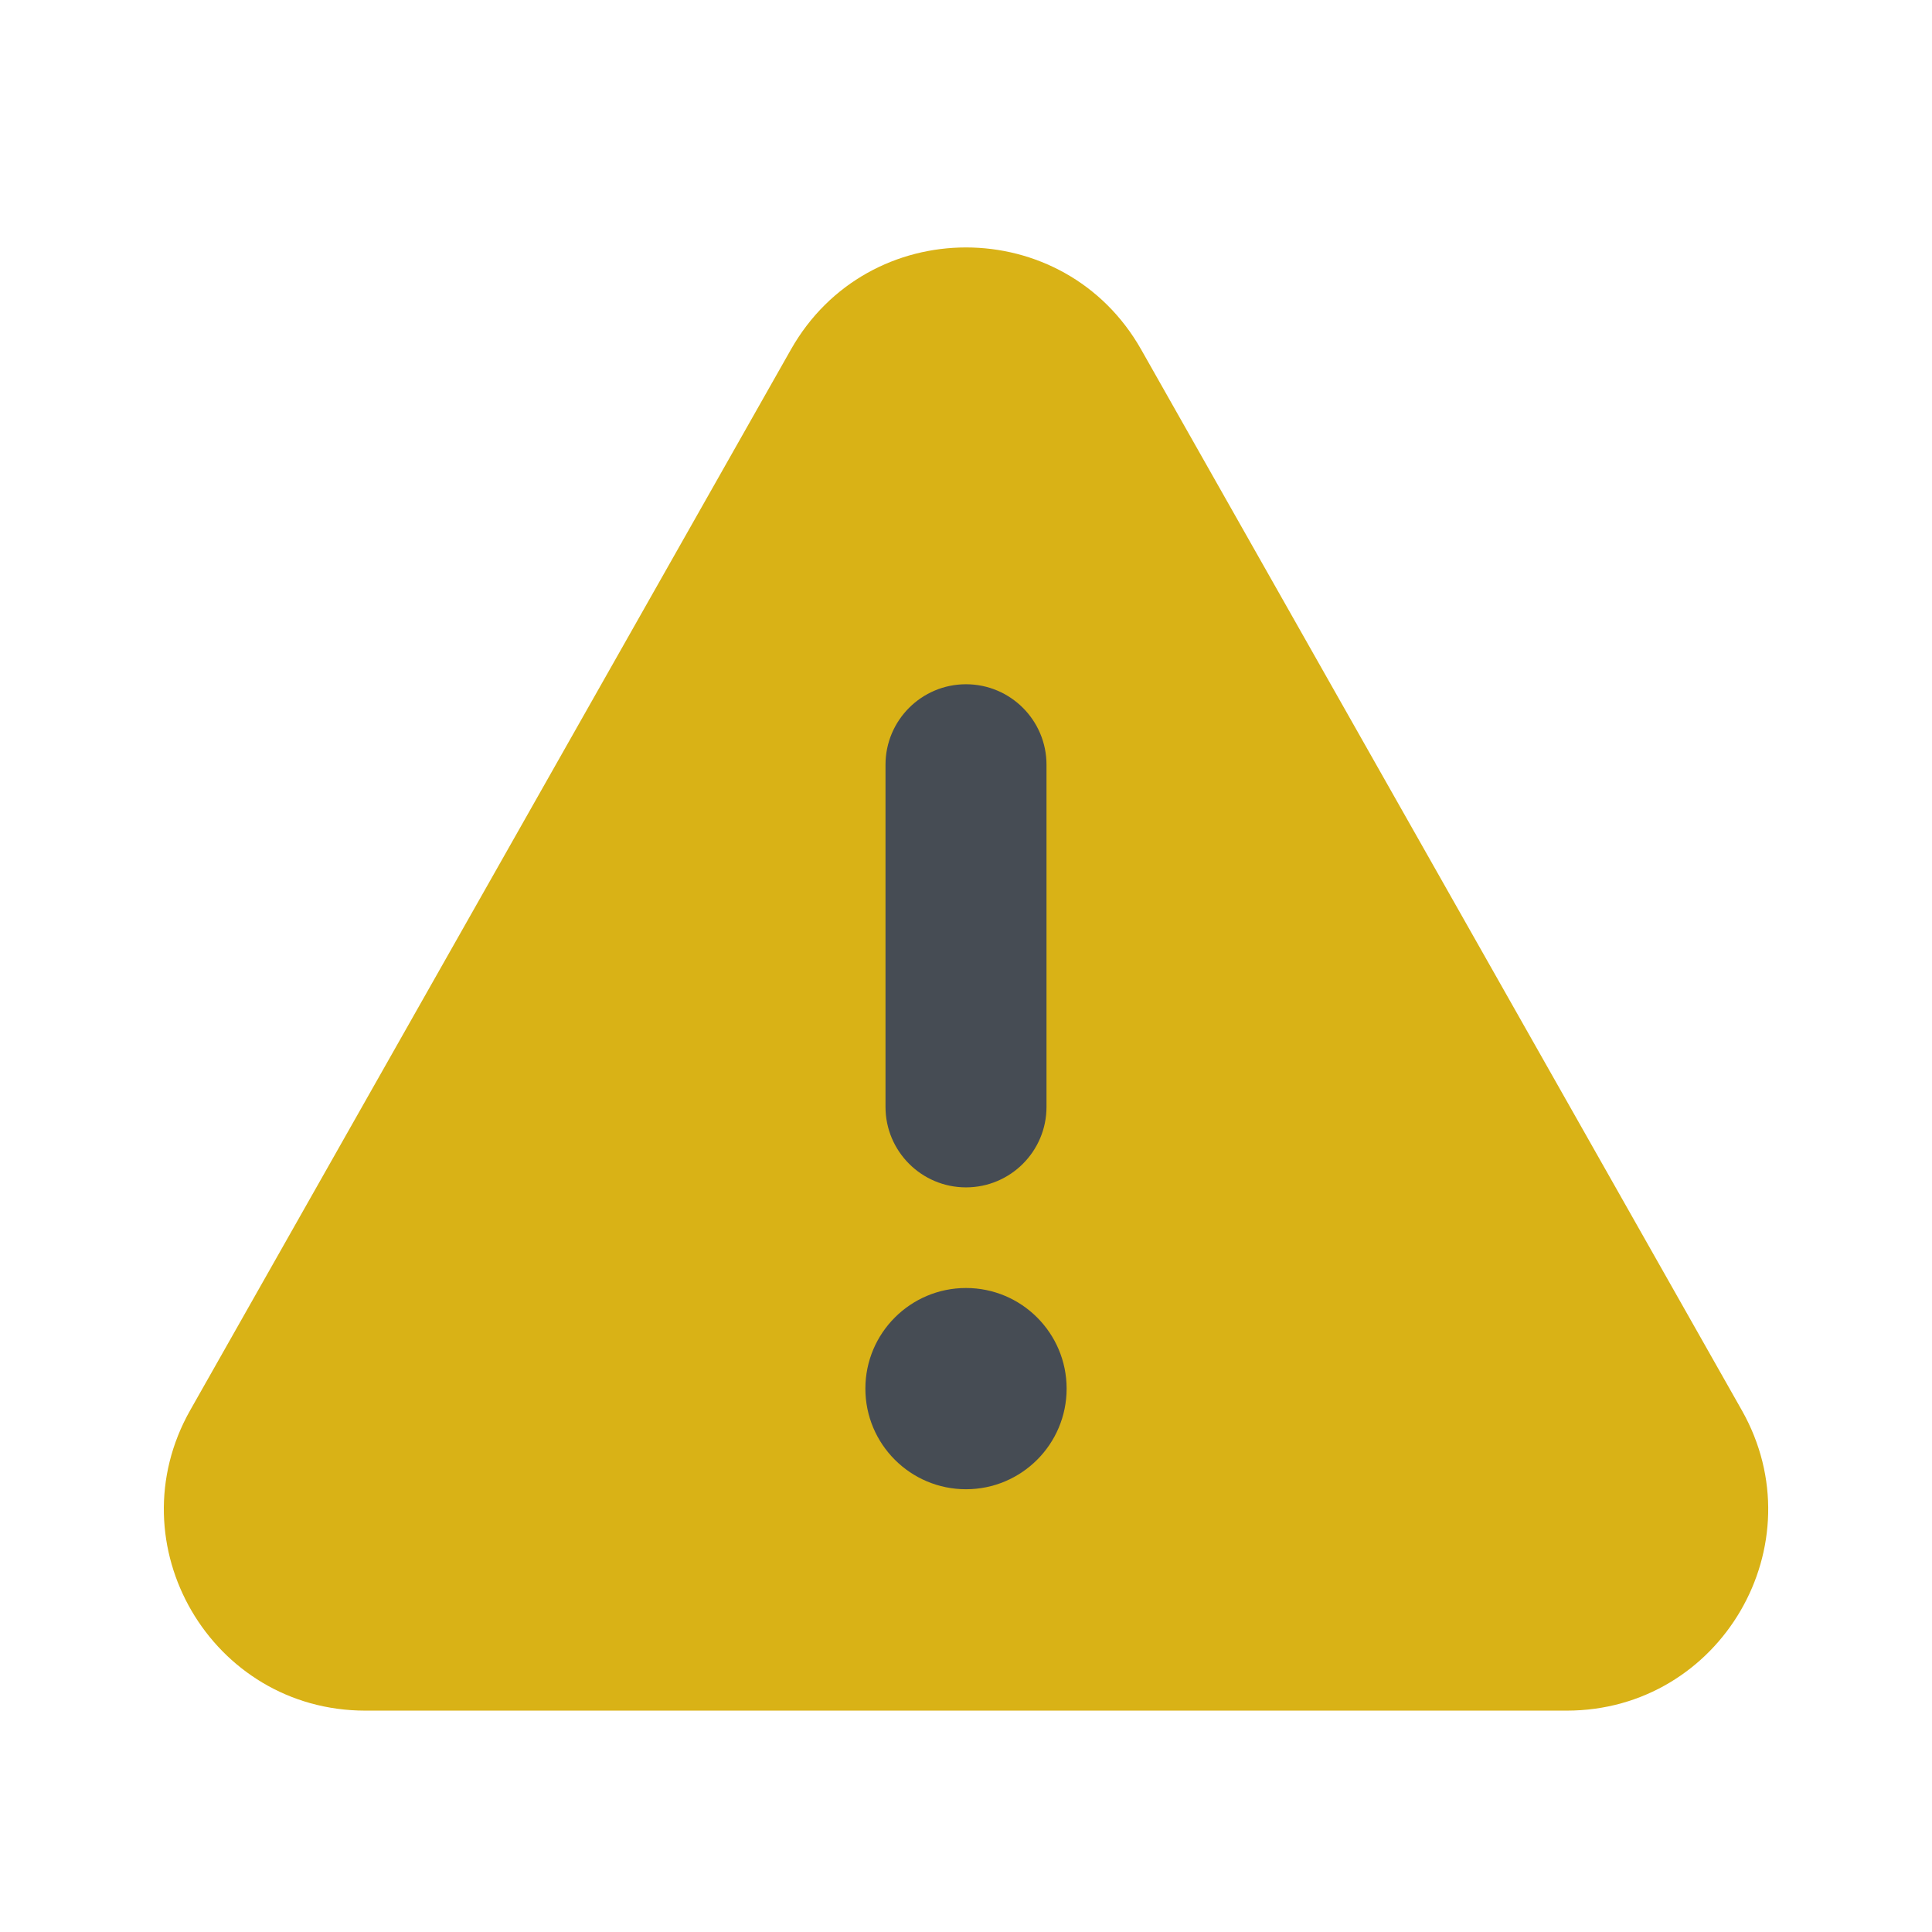 <svg width="24" height="24" viewBox="0 0 24 24" fill="none" xmlns="http://www.w3.org/2000/svg">
<path d="M9.825 4.342C10.782 2.651 13.218 2.651 14.176 4.342L21.637 17.518C22.581 19.185 21.377 21.25 19.462 21.25H4.539C2.624 21.25 1.42 19.185 2.363 17.518L9.825 4.342Z" fill="#D9B216"/>
<path fill-rule="evenodd" clip-rule="evenodd" d="M11 13.75L11 9.5C11 8.948 11.448 8.5 12 8.5C12.552 8.5 13 8.948 13 9.5L13 13.75C13 14.302 12.552 14.75 12 14.75C11.448 14.75 11 14.302 11 13.75Z" fill="#464C54"/>
<path d="M13.25 17.25C13.25 17.94 12.69 18.5 12 18.5C11.31 18.5 10.75 17.94 10.75 17.25C10.75 16.56 11.31 16 12 16C12.69 16 13.25 16.56 13.25 17.25Z" fill="#464C54"/>
</svg>
